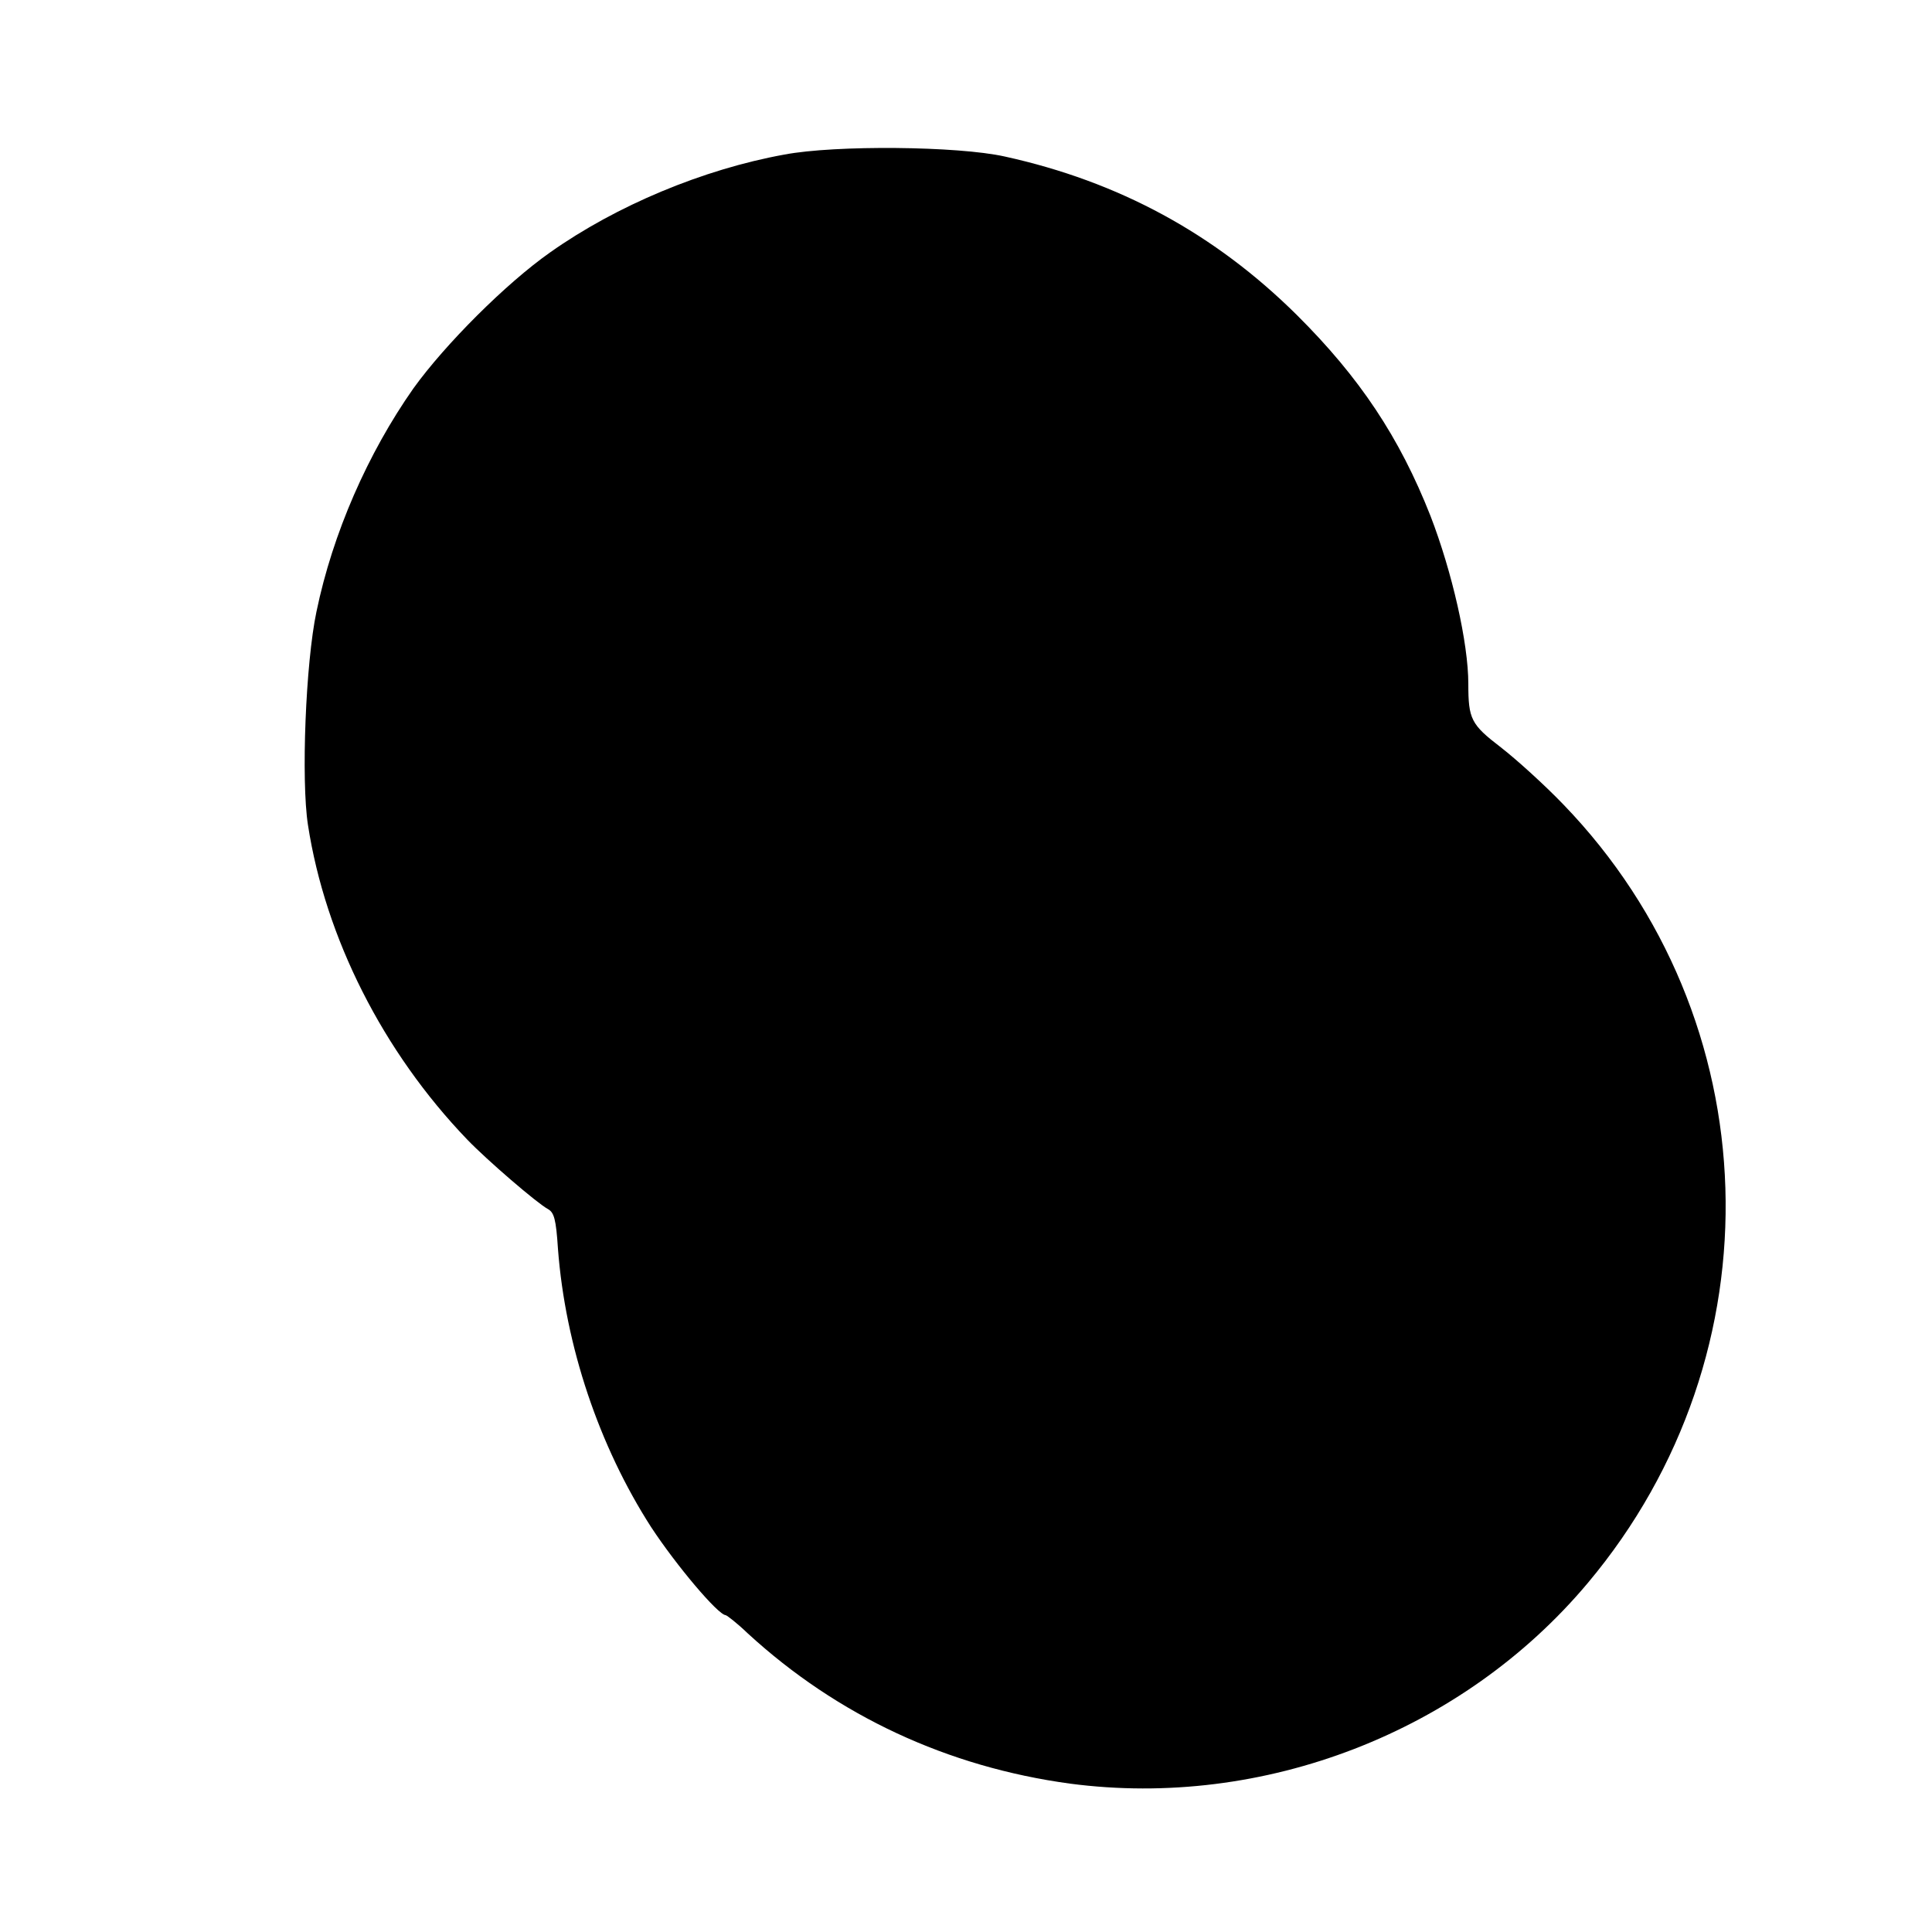 <?xml version="1.0" standalone="no"?>
<!DOCTYPE svg PUBLIC "-//W3C//DTD SVG 20010904//EN"
 "http://www.w3.org/TR/2001/REC-SVG-20010904/DTD/svg10.dtd">
<svg version="1.0" xmlns="http://www.w3.org/2000/svg"
 width="500pt" height="500pt" viewBox="0 0 500 500"
 preserveAspectRatio="xMidYMid meet">
<g transform="translate(0,500) scale(0.1,-0.1)"
fill="#000000" stroke="none">
<path d="M2030 4600 c-210 -38 -435 -132 -606 -253 -114 -80 -272 -238 -354
-352 -118 -168 -209 -375 -251 -578 -28 -132 -40 -436 -22 -552 45 -292 194
-587 412 -814 52 -54 181 -165 209 -180 16 -9 21 -26 26 -103 19 -251 106
-510 241 -720 65 -99 173 -227 193 -228 4 -1 30 -21 57 -47 233 -214 518 -346
834 -389 501 -66 1016 133 1340 519 499 594 472 1461 -63 2015 -49 51 -122
117 -162 148 -77 59 -84 73 -84 164 0 106 -42 290 -98 435 -80 203 -183 358
-346 520 -212 210 -460 345 -756 410 -121 27 -438 30 -570 5z"/>
</g>
</svg>
